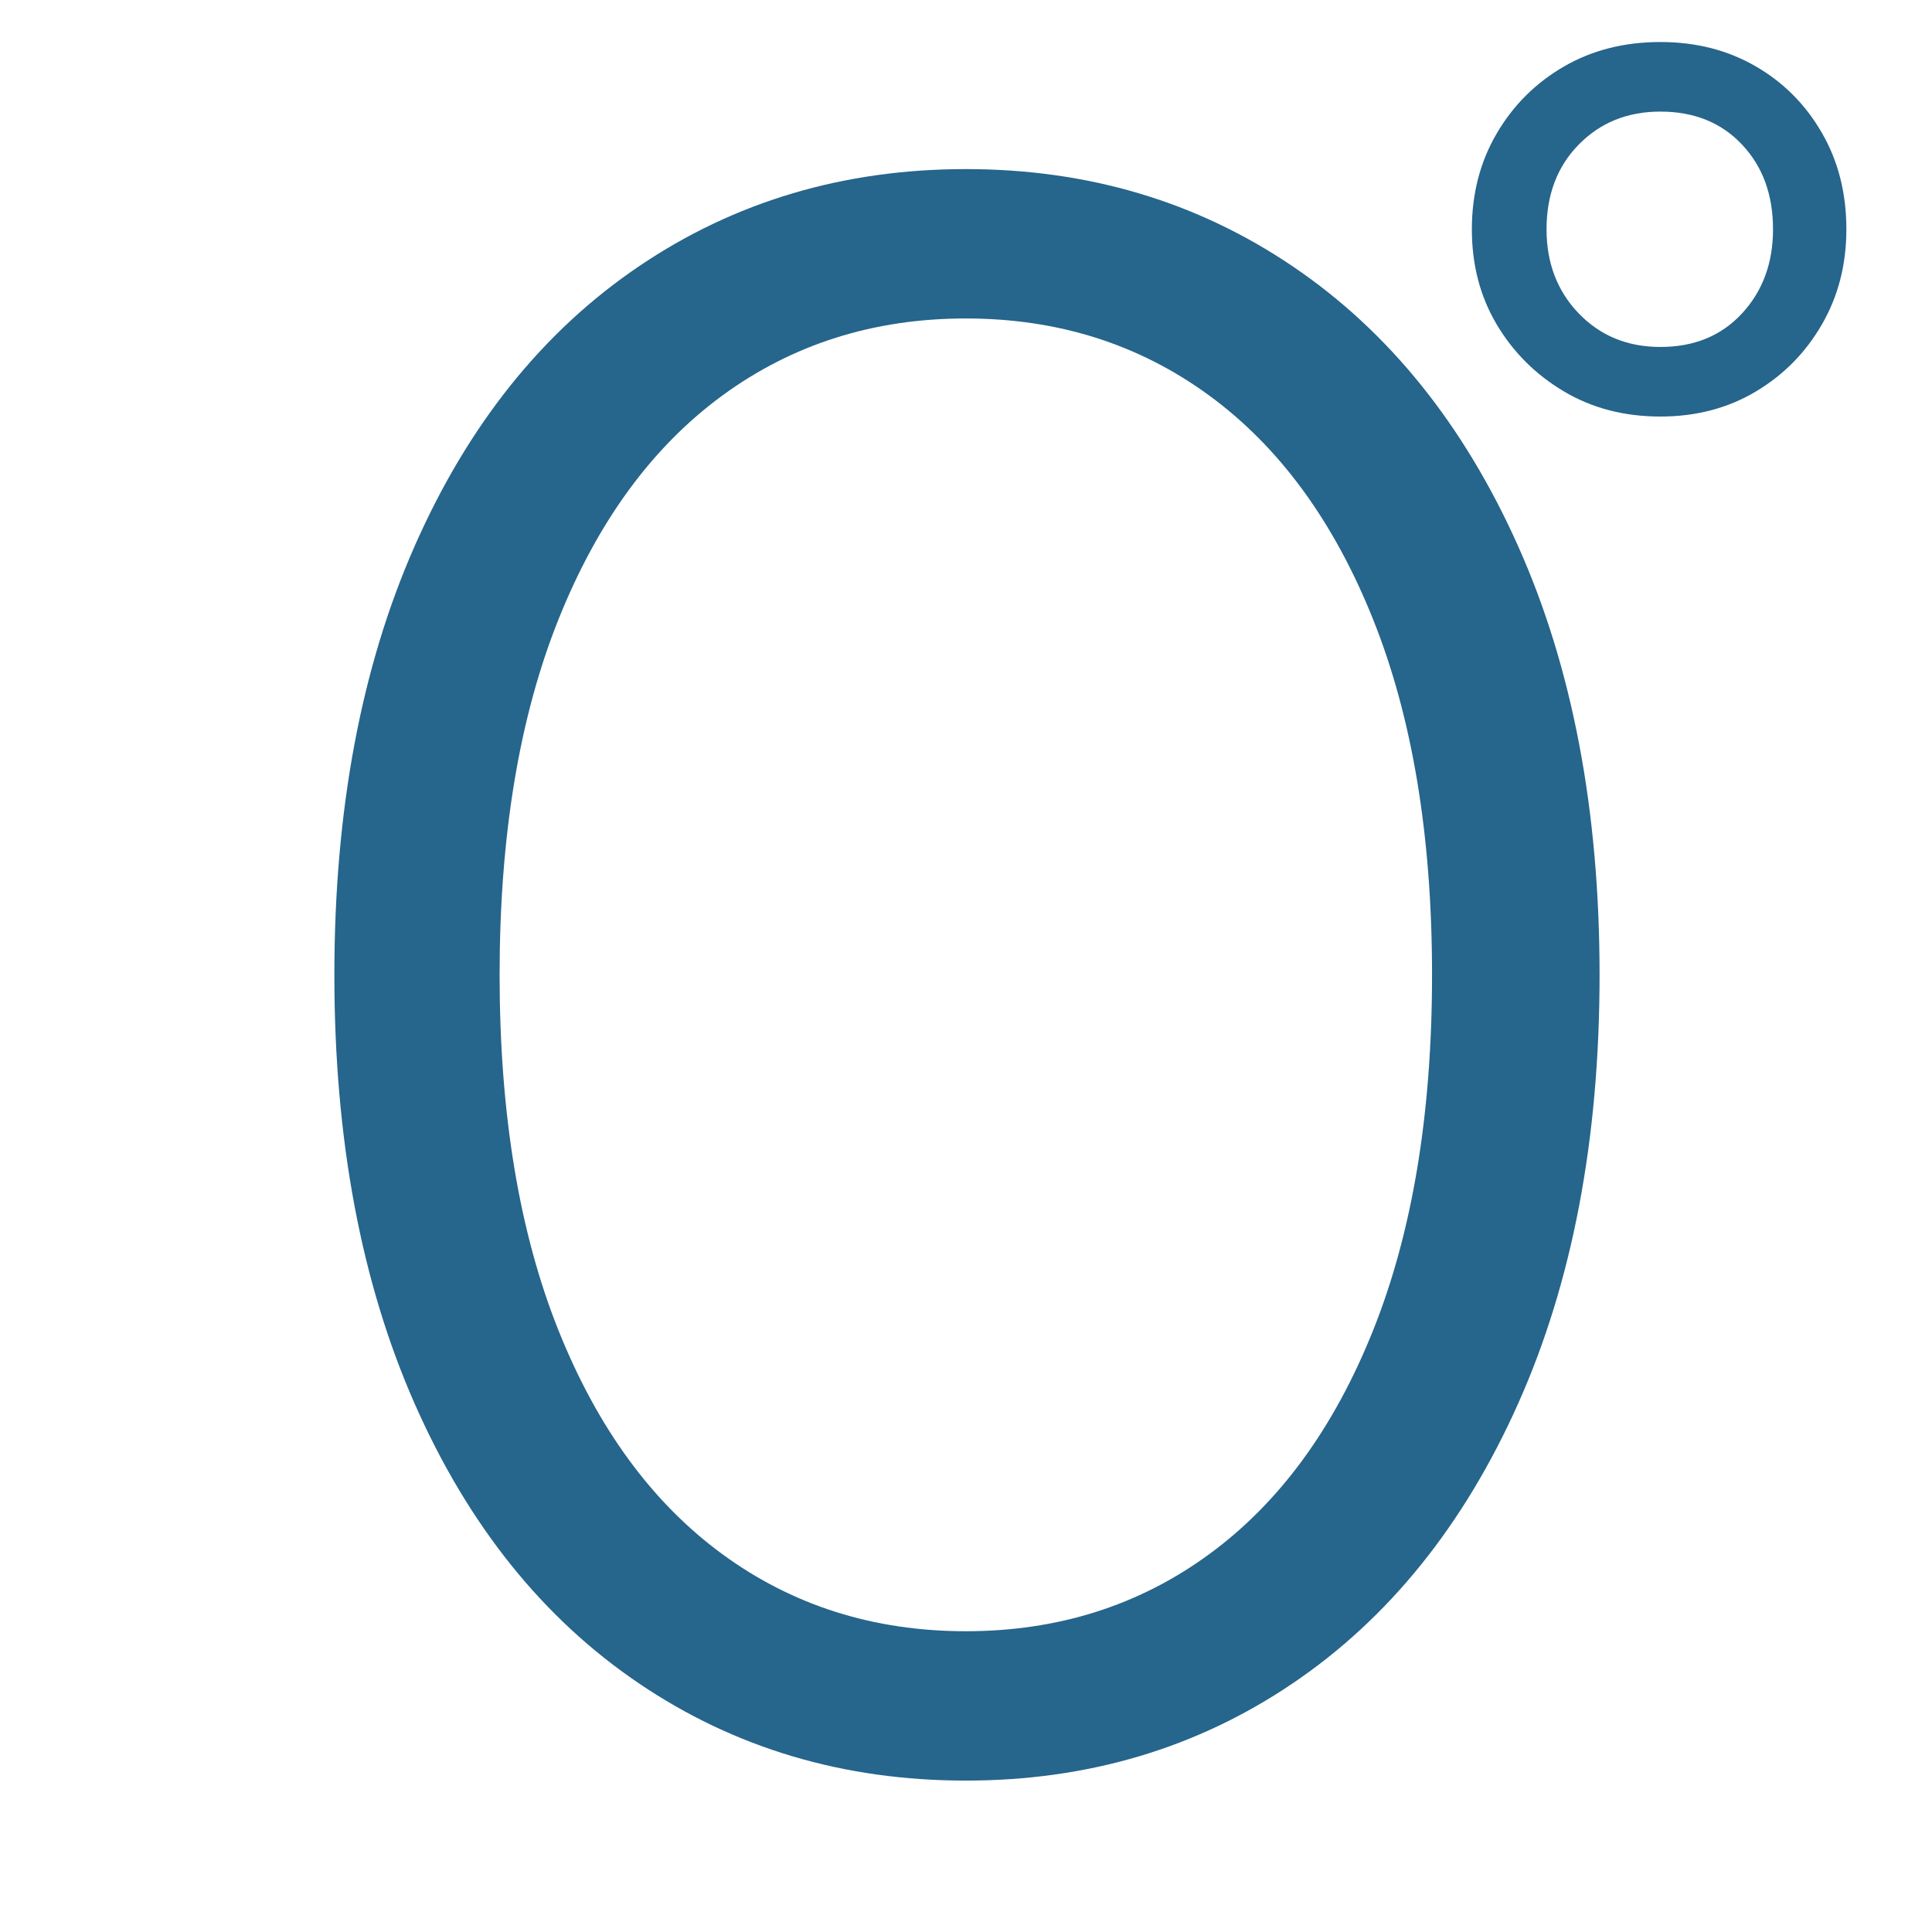 <svg xmlns="http://www.w3.org/2000/svg" xmlns:xlink="http://www.w3.org/1999/xlink" width="512" zoomAndPan="magnify" viewBox="0 0 384 384" height="512" preserveAspectRatio="xMidYMid meet" version="1.0"><defs><g/><clipPath id="b5e196ed20"><rect x="0" width="300" y="0" height="384"/></clipPath><clipPath id="486d22f06c"><rect x="0" width="100" y="0" height="278"/></clipPath></defs><g transform="matrix(1, 0, 0, 1, 42, 0)"><g clip-path="url(#b5e196ed20)"><g fill="#26658c" fill-opacity="1"><g transform="translate(1.067, 351.203)"><g><path d="M 148.891 2.703 C 124.598 2.703 102.93 -3.742 83.891 -16.641 C 64.848 -29.535 50.004 -48.051 39.359 -72.188 C 28.711 -96.332 23.391 -124.75 23.391 -157.438 C 23.391 -190.133 28.711 -218.551 39.359 -242.688 C 50.004 -266.832 64.848 -285.352 83.891 -298.25 C 102.93 -311.145 124.598 -317.594 148.891 -317.594 C 173.18 -317.594 194.848 -311.145 213.891 -298.25 C 232.941 -285.352 247.863 -266.832 258.656 -242.688 C 269.457 -218.551 274.859 -190.133 274.859 -157.438 C 274.859 -124.75 269.457 -96.332 258.656 -72.188 C 247.863 -48.051 232.941 -29.535 213.891 -16.641 C 194.848 -3.742 173.18 2.703 148.891 2.703 Z M 148.891 -26.984 C 167.191 -26.984 183.312 -32.082 197.25 -42.281 C 211.195 -52.477 222.066 -67.32 229.859 -86.812 C 237.66 -106.312 241.562 -129.852 241.562 -157.438 C 241.562 -185.031 237.66 -208.57 229.859 -228.062 C 222.066 -247.562 211.195 -262.41 197.25 -272.609 C 183.312 -282.805 167.191 -287.906 148.891 -287.906 C 130.598 -287.906 114.477 -282.805 100.531 -272.609 C 86.594 -262.41 75.723 -247.562 67.922 -228.062 C 60.129 -208.57 56.234 -185.031 56.234 -157.438 C 56.234 -129.852 60.129 -106.312 67.922 -86.812 C 75.723 -67.32 86.594 -52.477 100.531 -42.281 C 114.477 -32.082 130.598 -26.984 148.891 -26.984 Z M 148.891 -26.984 "/></g></g></g></g></g><g transform="matrix(1, 0, 0, 1, 280, 0)"><g clip-path="url(#486d22f06c)"><g fill="#26658c" fill-opacity="1"><g transform="translate(3.247, 187.899)"><g><path d="M 46.766 -105.109 C 39.555 -105.109 33.145 -106.785 27.531 -110.141 C 21.914 -113.492 17.473 -117.938 14.203 -123.469 C 10.93 -129 9.297 -135.285 9.297 -142.328 C 9.297 -149.367 10.93 -155.695 14.203 -161.312 C 17.473 -166.926 21.914 -171.367 27.531 -174.641 C 33.145 -177.91 39.555 -179.547 46.766 -179.547 C 53.805 -179.547 60.094 -177.953 65.625 -174.766 C 71.164 -171.586 75.566 -167.188 78.828 -161.562 C 82.098 -155.945 83.734 -149.535 83.734 -142.328 C 83.734 -135.285 82.098 -128.957 78.828 -123.344 C 75.566 -117.727 71.164 -113.285 65.625 -110.016 C 60.094 -106.742 53.805 -105.109 46.766 -105.109 Z M 46.766 -118.938 C 53.473 -118.938 58.879 -121.156 62.984 -125.594 C 67.098 -130.039 69.156 -135.617 69.156 -142.328 C 69.156 -149.203 67.098 -154.816 62.984 -159.172 C 58.879 -163.535 53.473 -165.719 46.766 -165.719 C 40.234 -165.719 34.828 -163.535 30.547 -159.172 C 26.273 -154.816 24.141 -149.203 24.141 -142.328 C 24.141 -135.617 26.273 -130.039 30.547 -125.594 C 34.828 -121.156 40.234 -118.938 46.766 -118.938 Z M 46.766 -118.938 "/></g></g></g></g></g></svg>